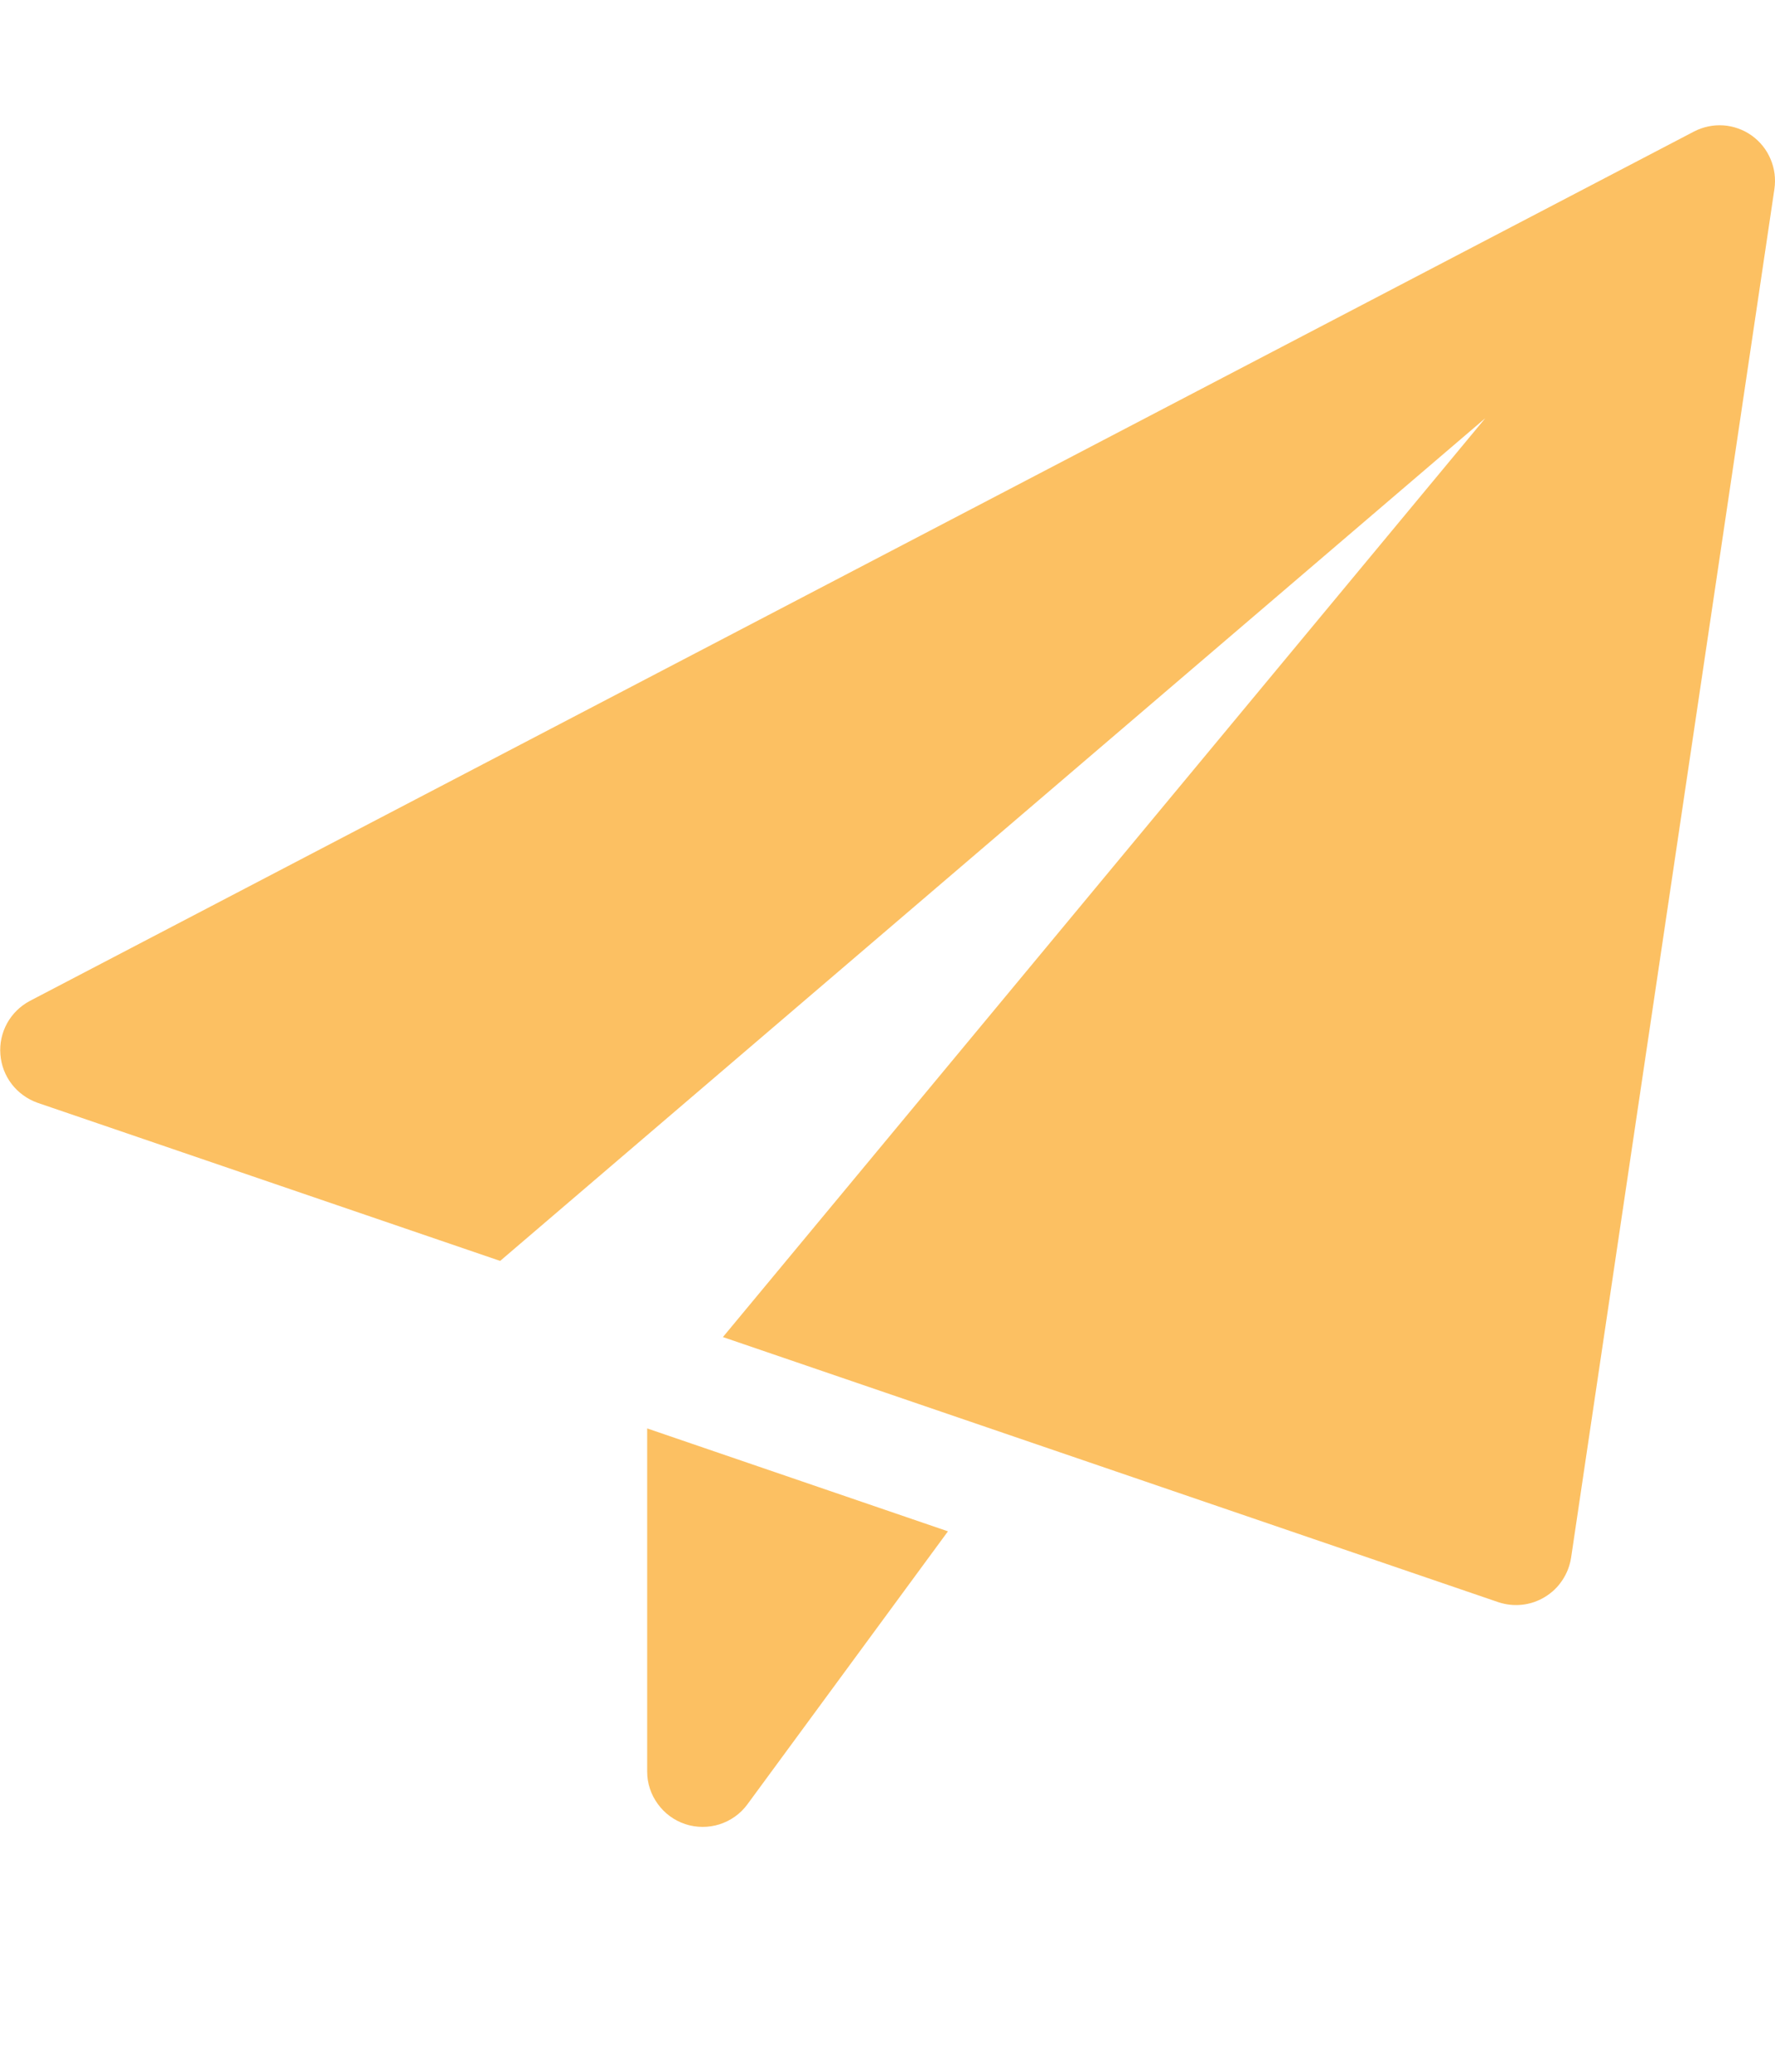 <svg width="18" height="21" viewBox="0 0 18 21" fill="none" xmlns="http://www.w3.org/2000/svg">
<g id="SVG">
<g id="Group">
<path id="Vector" d="M6.563 14.479V17.958C6.563 18.076 6.601 18.191 6.671 18.286C6.74 18.382 6.838 18.453 6.95 18.49C7.063 18.527 7.184 18.527 7.296 18.492C7.409 18.456 7.508 18.386 7.578 18.291L9.613 15.522L6.563 14.479ZM17.764 1.374C17.679 1.314 17.58 1.278 17.476 1.271C17.373 1.264 17.269 1.286 17.177 1.334L0.302 10.146C0.205 10.198 0.125 10.276 0.072 10.372C0.019 10.469 -0.005 10.578 0.004 10.688C0.012 10.797 0.052 10.902 0.119 10.989C0.186 11.076 0.277 11.141 0.38 11.178L5.072 12.781L15.062 4.239L7.331 13.553L15.194 16.24C15.272 16.266 15.354 16.275 15.436 16.266C15.518 16.257 15.597 16.23 15.667 16.187C15.738 16.144 15.798 16.087 15.843 16.018C15.889 15.95 15.919 15.872 15.932 15.791L17.994 1.916C18.009 1.813 17.996 1.708 17.955 1.613C17.915 1.517 17.849 1.435 17.764 1.374Z" fill="#FBB03B" fill-opacity="0.8"/>
</g>
</g>
</svg>
